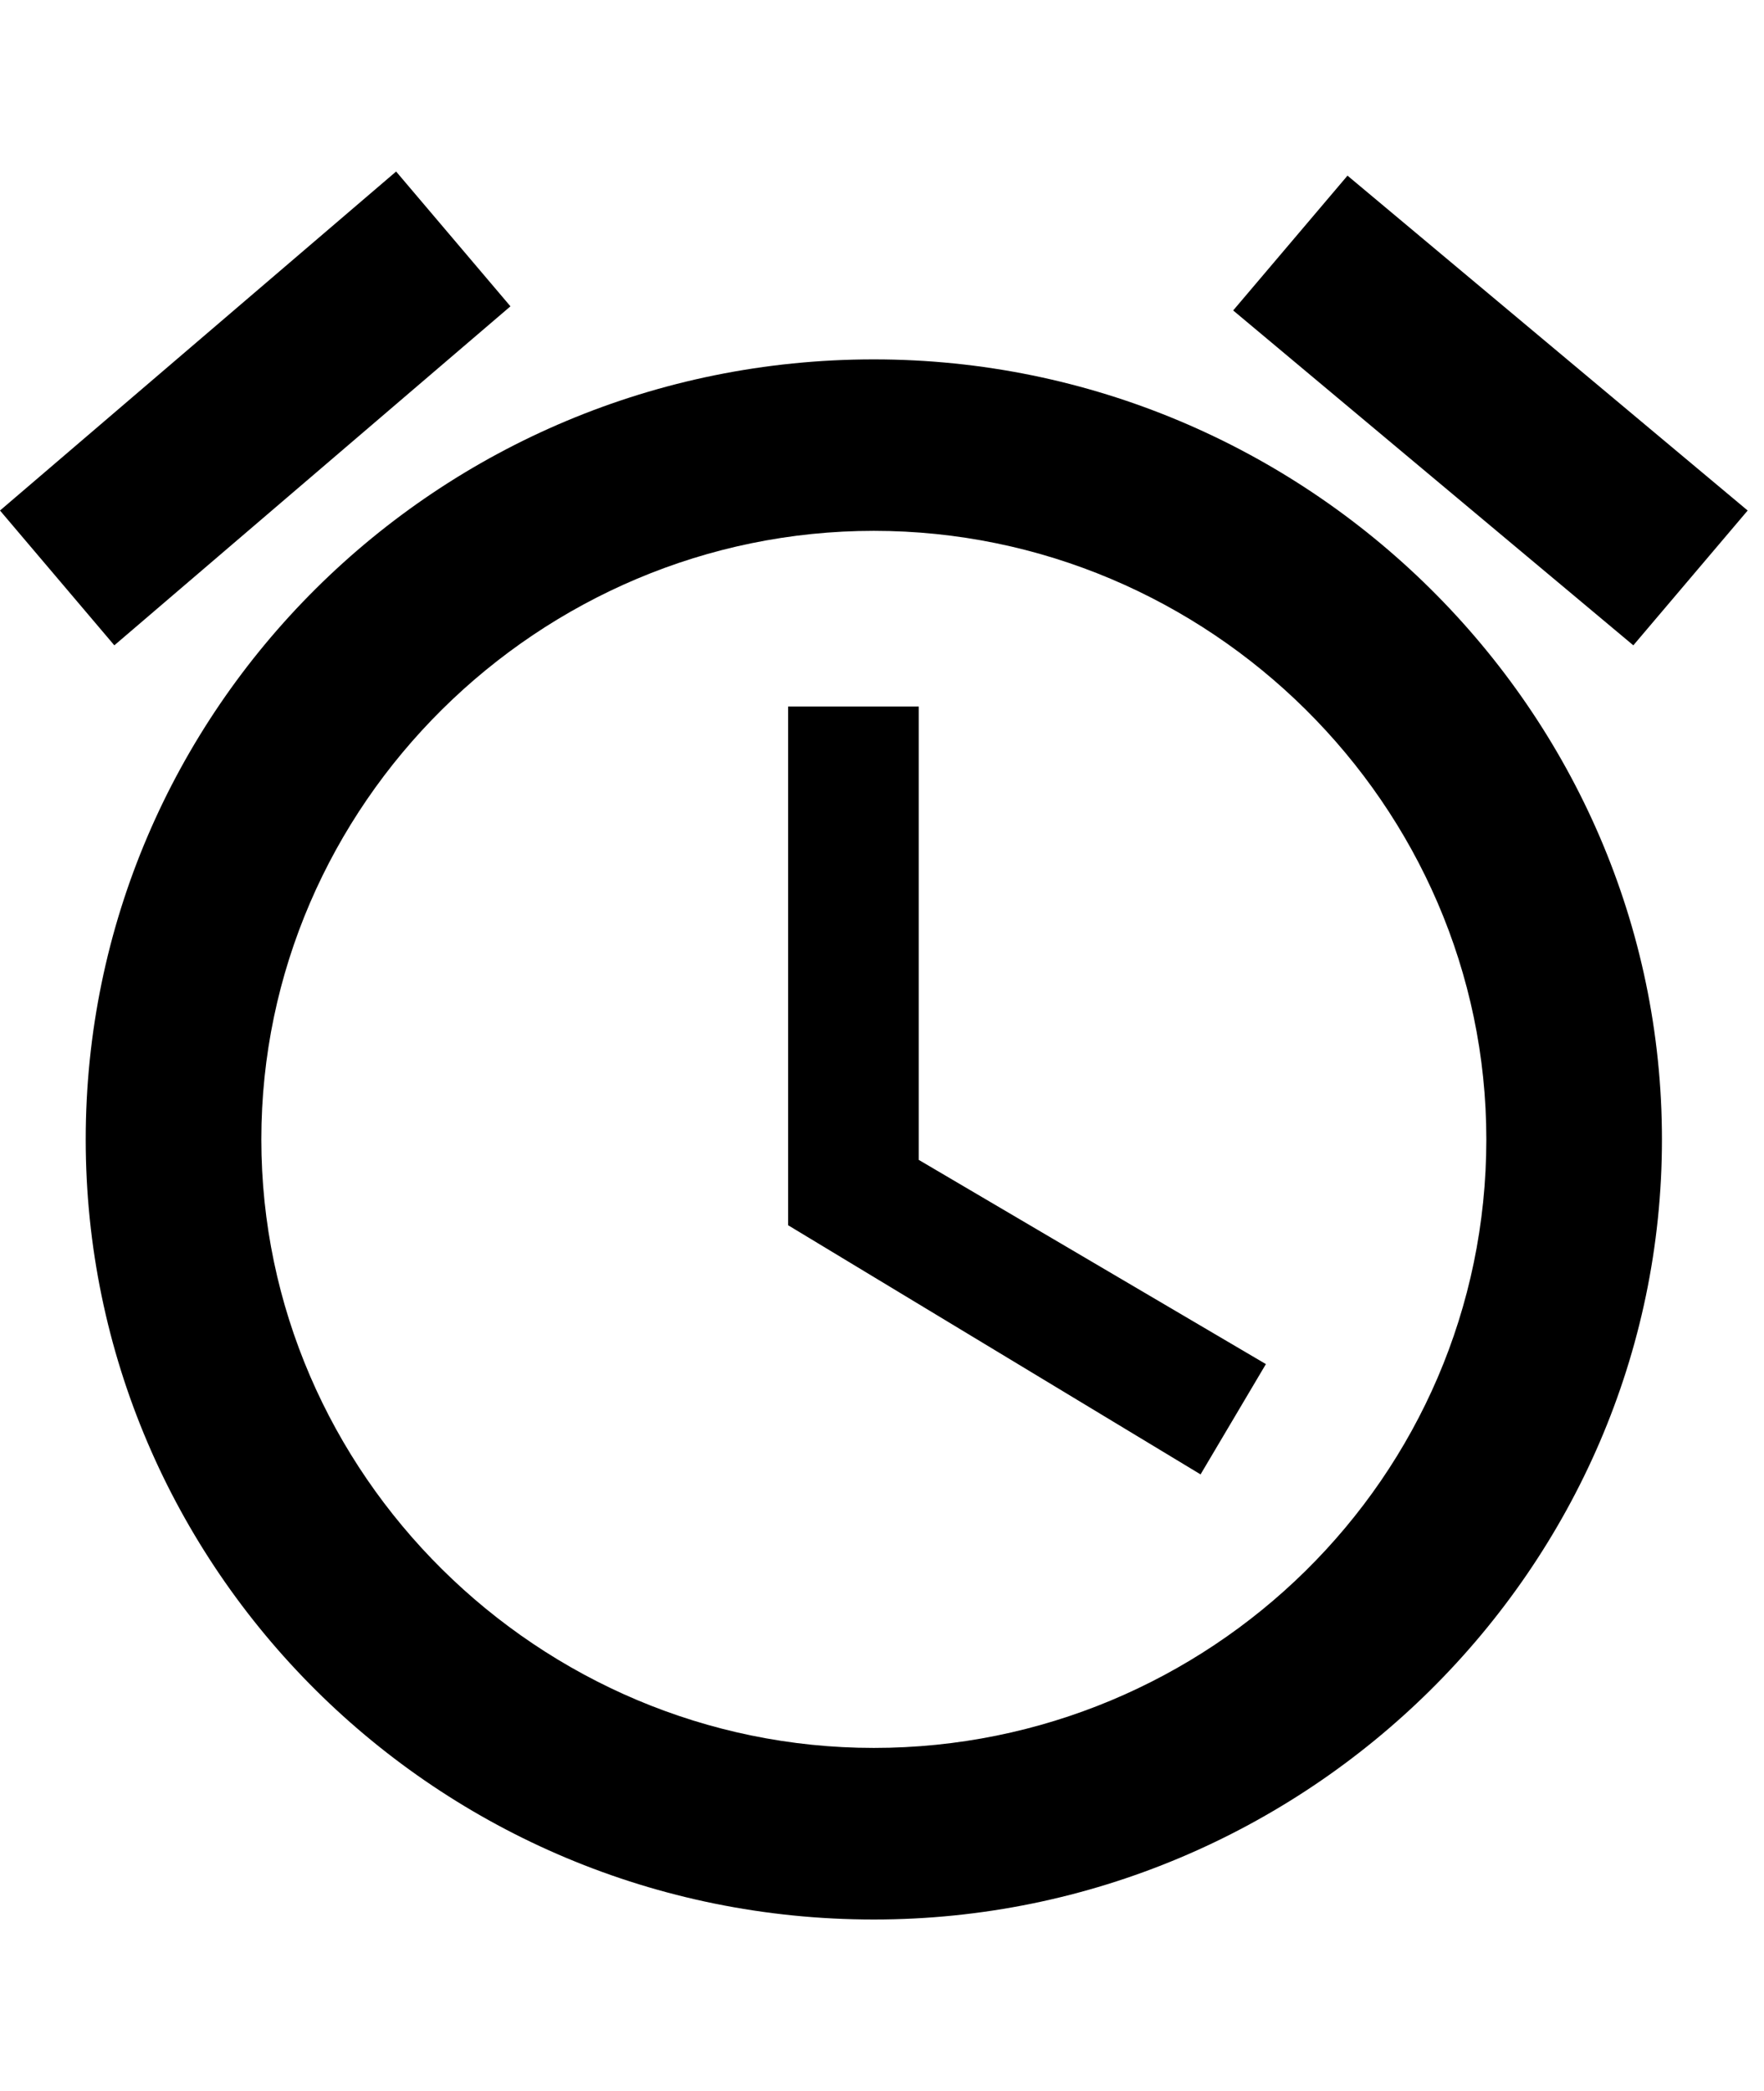 <!-- Generated by IcoMoon.io -->
<svg version="1.1" xmlns="http://www.w3.org/2000/svg" width="27" height="32" viewBox="0 0 27 32">
<title>ion-android-alarm-clock</title>
<path d="M26.75 7.813l-1.75 2.063-6.125-5.125 1.75-2.063zM7.813 4.688l-6.063 5.188-1.75-2.063 6.063-5.188zM14.063 10.813v0 6.938l5.313 3.125-1 1.688-6.313-3.813v-7.938h2zM13.375 5.5c6.625 0 12.063 5.375 12.063 11.938s-5.438 11.938-12.063 11.938c-6.688 0-12.063-5.375-12.063-11.938s5.375-11.938 12.063-11.938zM13.375 26.75c5.125 0 9.375-4.125 9.375-9.313 0-5.125-4.25-9.313-9.375-9.313s-9.375 4.188-9.375 9.313 4.25 9.313 9.375 9.313z"></path>
</svg>
